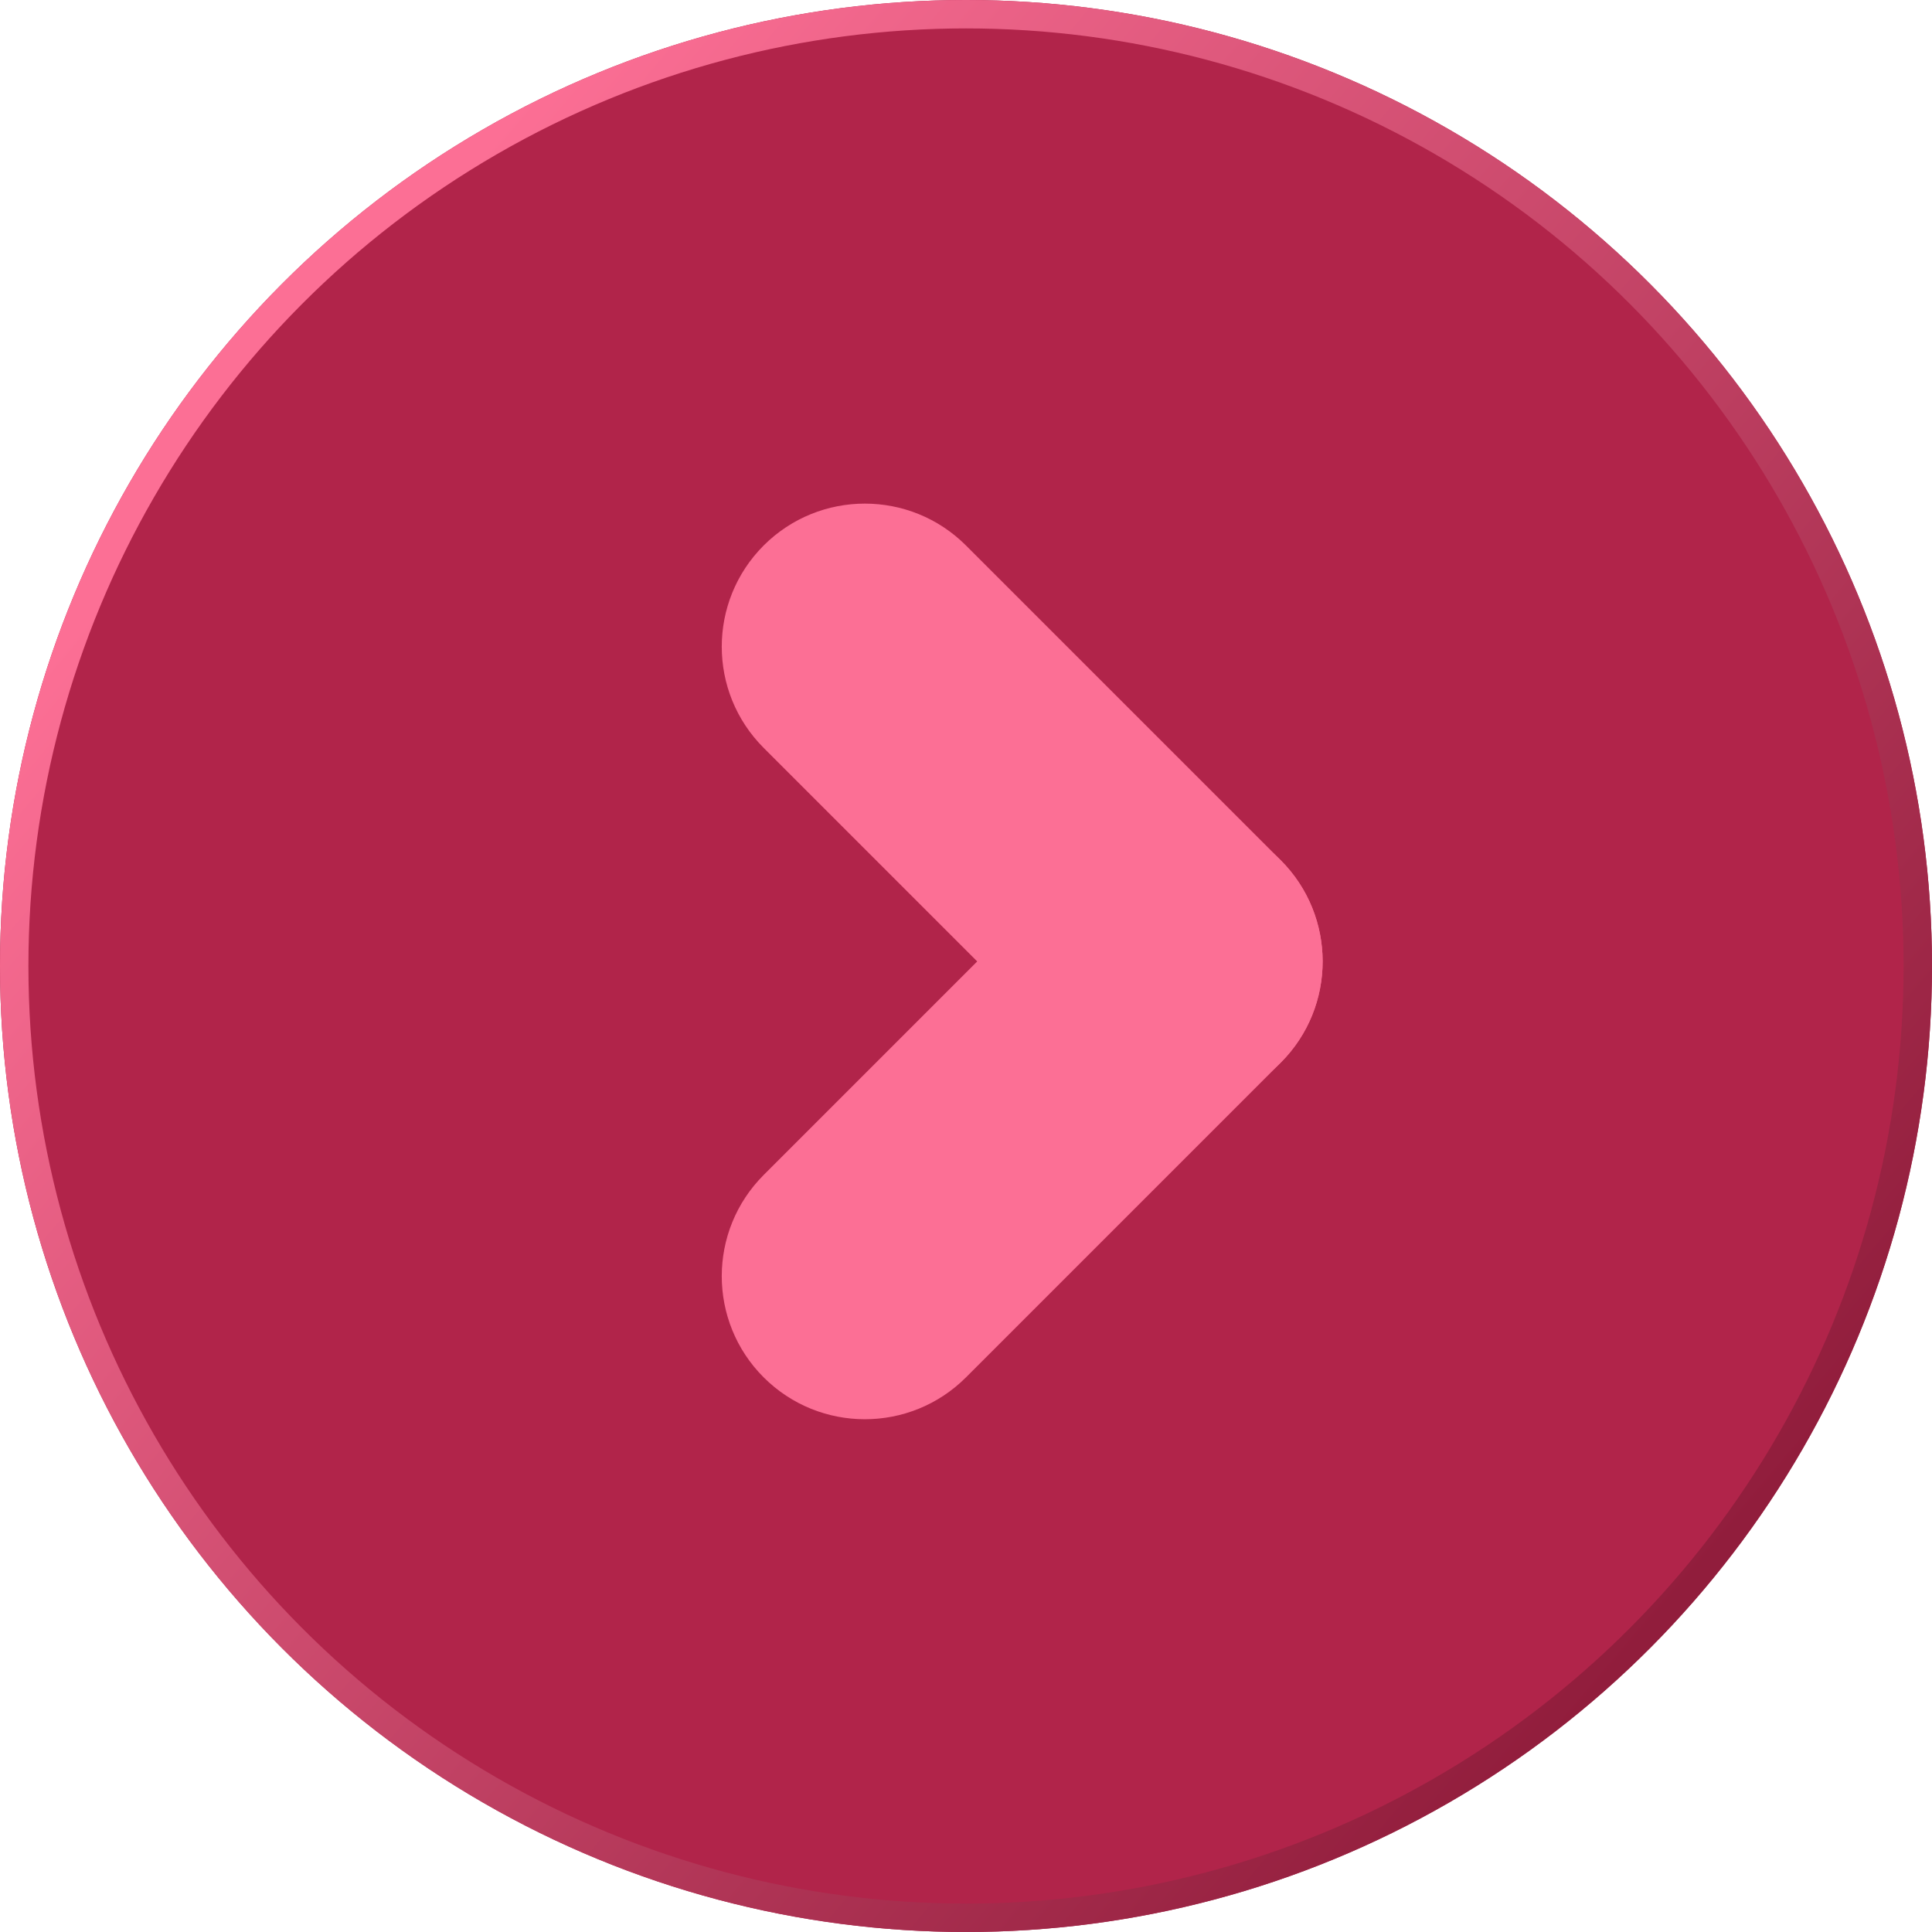 <svg width="34" height="34" viewBox="0 0 34 34" fill="none" xmlns="http://www.w3.org/2000/svg">
<g filter="url(#filter0_b_2062_175)">
<circle cx="17" cy="17" r="17" fill="#B1244A"/>
<circle cx="17" cy="17" r="16.75" stroke="url(#paint0_linear_2062_175)" stroke-width="0.5"/>
</g>
<path d="M13.439 13.161C12.456 12.178 12.456 10.584 13.439 9.6C14.423 8.617 16.017 8.617 17 9.6L22.539 15.139C23.522 16.123 23.522 17.717 22.539 18.7C21.556 19.683 19.962 19.683 18.978 18.7L13.439 13.161Z" fill="#FC6F95"/>
<path d="M17 24.239C16.017 25.222 14.423 25.222 13.439 24.239C12.456 23.256 12.456 21.662 13.439 20.678L18.978 15.139C19.962 14.156 21.556 14.156 22.539 15.139C23.522 16.123 23.522 17.717 22.539 18.7L17 24.239Z" fill="#FC6F95"/>
<defs>
<filter id="filter0_b_2062_175" x="-10" y="-10" width="54" height="54" filterUnits="userSpaceOnUse" color-interpolation-filters="sRGB">
<feFlood flood-opacity="0" result="BackgroundImageFix"/>
<feGaussianBlur in="BackgroundImageFix" stdDeviation="5"/>
<feComposite in2="SourceAlpha" operator="in" result="effect1_backgroundBlur_2062_175"/>
<feBlend mode="normal" in="SourceGraphic" in2="effect1_backgroundBlur_2062_175" result="shape"/>
</filter>
<linearGradient id="paint0_linear_2062_175" x1="4.93" y1="6.8" x2="29.75" y2="27.88" gradientUnits="userSpaceOnUse">
<stop stop-color="#FC6F95"/>
<stop offset="1" stop-color="#911D3C"/>
</linearGradient>
</defs>
</svg>
